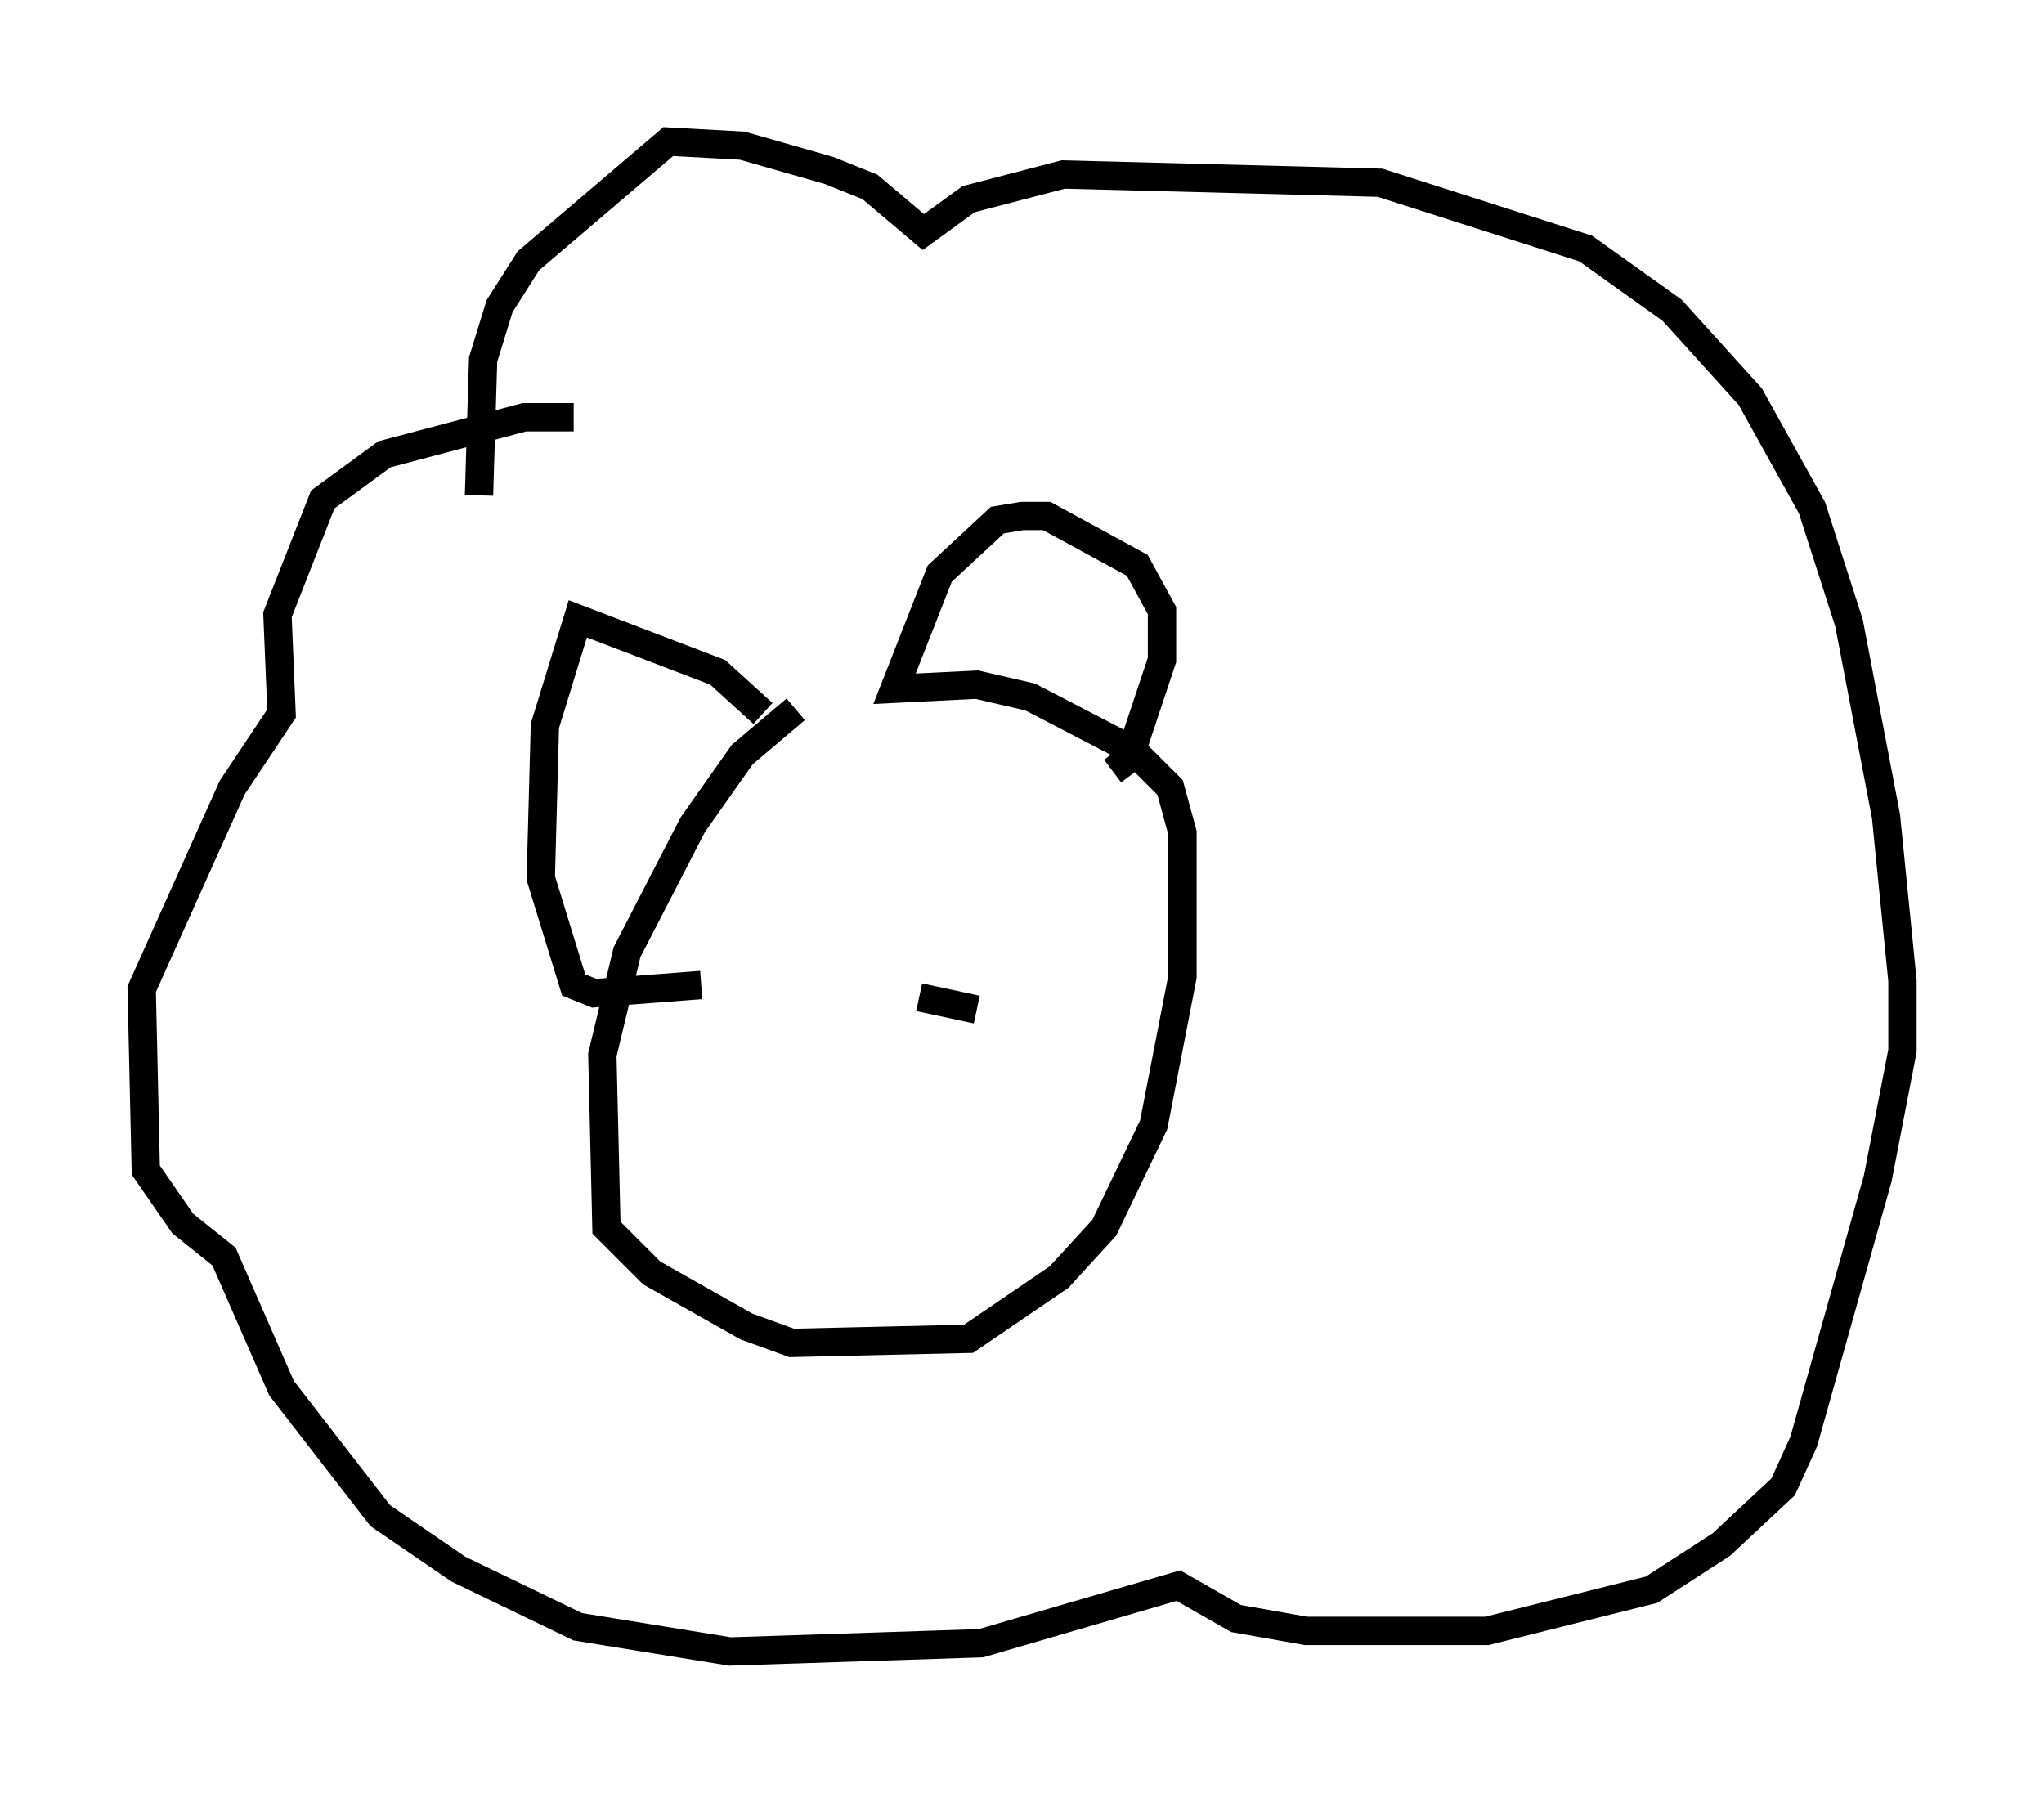 <?xml version="1.0" encoding="utf-8" ?>
<svg baseProfile="full" height="63.307" version="1.1" width="72.167" xmlns="http://www.w3.org/2000/svg" xmlns:ev="http://www.w3.org/2001/xml-events" xmlns:xlink="http://www.w3.org/1999/xlink"><defs /><rect fill="white" height="63.307" width="72.167" x="0" y="0" /><path d="M30.709, 23.737 m-2.615, 1.307 l-1.888, 1.598 -1.743, 2.469 l-2.324, 4.503 -0.872, 3.631 l0.145, 6.101 1.598, 1.598 l3.341, 1.888 1.598, 0.581 l6.246, -0.145 3.196, -2.179 l1.598, -1.743 1.743, -3.631 l1.017, -5.229 0.0, -5.084 l-0.436, -1.598 -1.307, -1.307 l-3.631, -1.888 -1.888, -0.436 l-2.905, 0.145 1.598, -4.067 l2.034, -1.888 0.872, -0.145 l0.872, 0.0 3.196, 1.743 l0.872, 1.598 0.0, 1.743 l-1.162, 3.486 -0.581, 0.436 m-12.346, -2.034 l-1.598, -1.453 -4.939, -1.888 l-1.162, 3.777 -0.145, 5.374 l1.162, 3.777 0.726, 0.291 l3.777, -0.291 m-4.503, -20.045 l-1.743, 0.0 -4.939, 1.307 l-2.179, 1.598 -1.598, 4.067 l0.145, 3.486 -1.743, 2.615 l-3.196, 7.117 0.145, 6.391 l1.307, 1.888 1.453, 1.162 l2.034, 4.648 3.486, 4.503 l2.76, 1.888 4.212, 2.034 l5.374, 0.872 8.86, -0.291 l6.972, -2.034 2.034, 1.162 l2.469, 0.436 6.391, 0.0 l5.81, -1.453 2.469, -1.598 l2.179, -2.034 0.726, -1.598 l2.615, -9.296 0.872, -4.503 l0.0, -2.469 -0.581, -5.81 l-1.307, -6.827 -1.307, -4.067 l-2.179, -3.922 -2.76, -3.05 l-3.05, -2.179 -7.263, -2.324 l-11.184, -0.291 -3.341, 0.872 l-1.598, 1.162 -1.888, -1.598 l-1.453, -0.581 -3.05, -0.872 l-2.615, -0.145 -4.939, 4.212 l-1.017, 1.598 -0.581, 1.888 l-0.145, 4.793 m17.575, 18.156 l-2.034, -0.436 m-5.229, -0.145 " fill="none" stroke="black" stroke-width="1" /></svg>